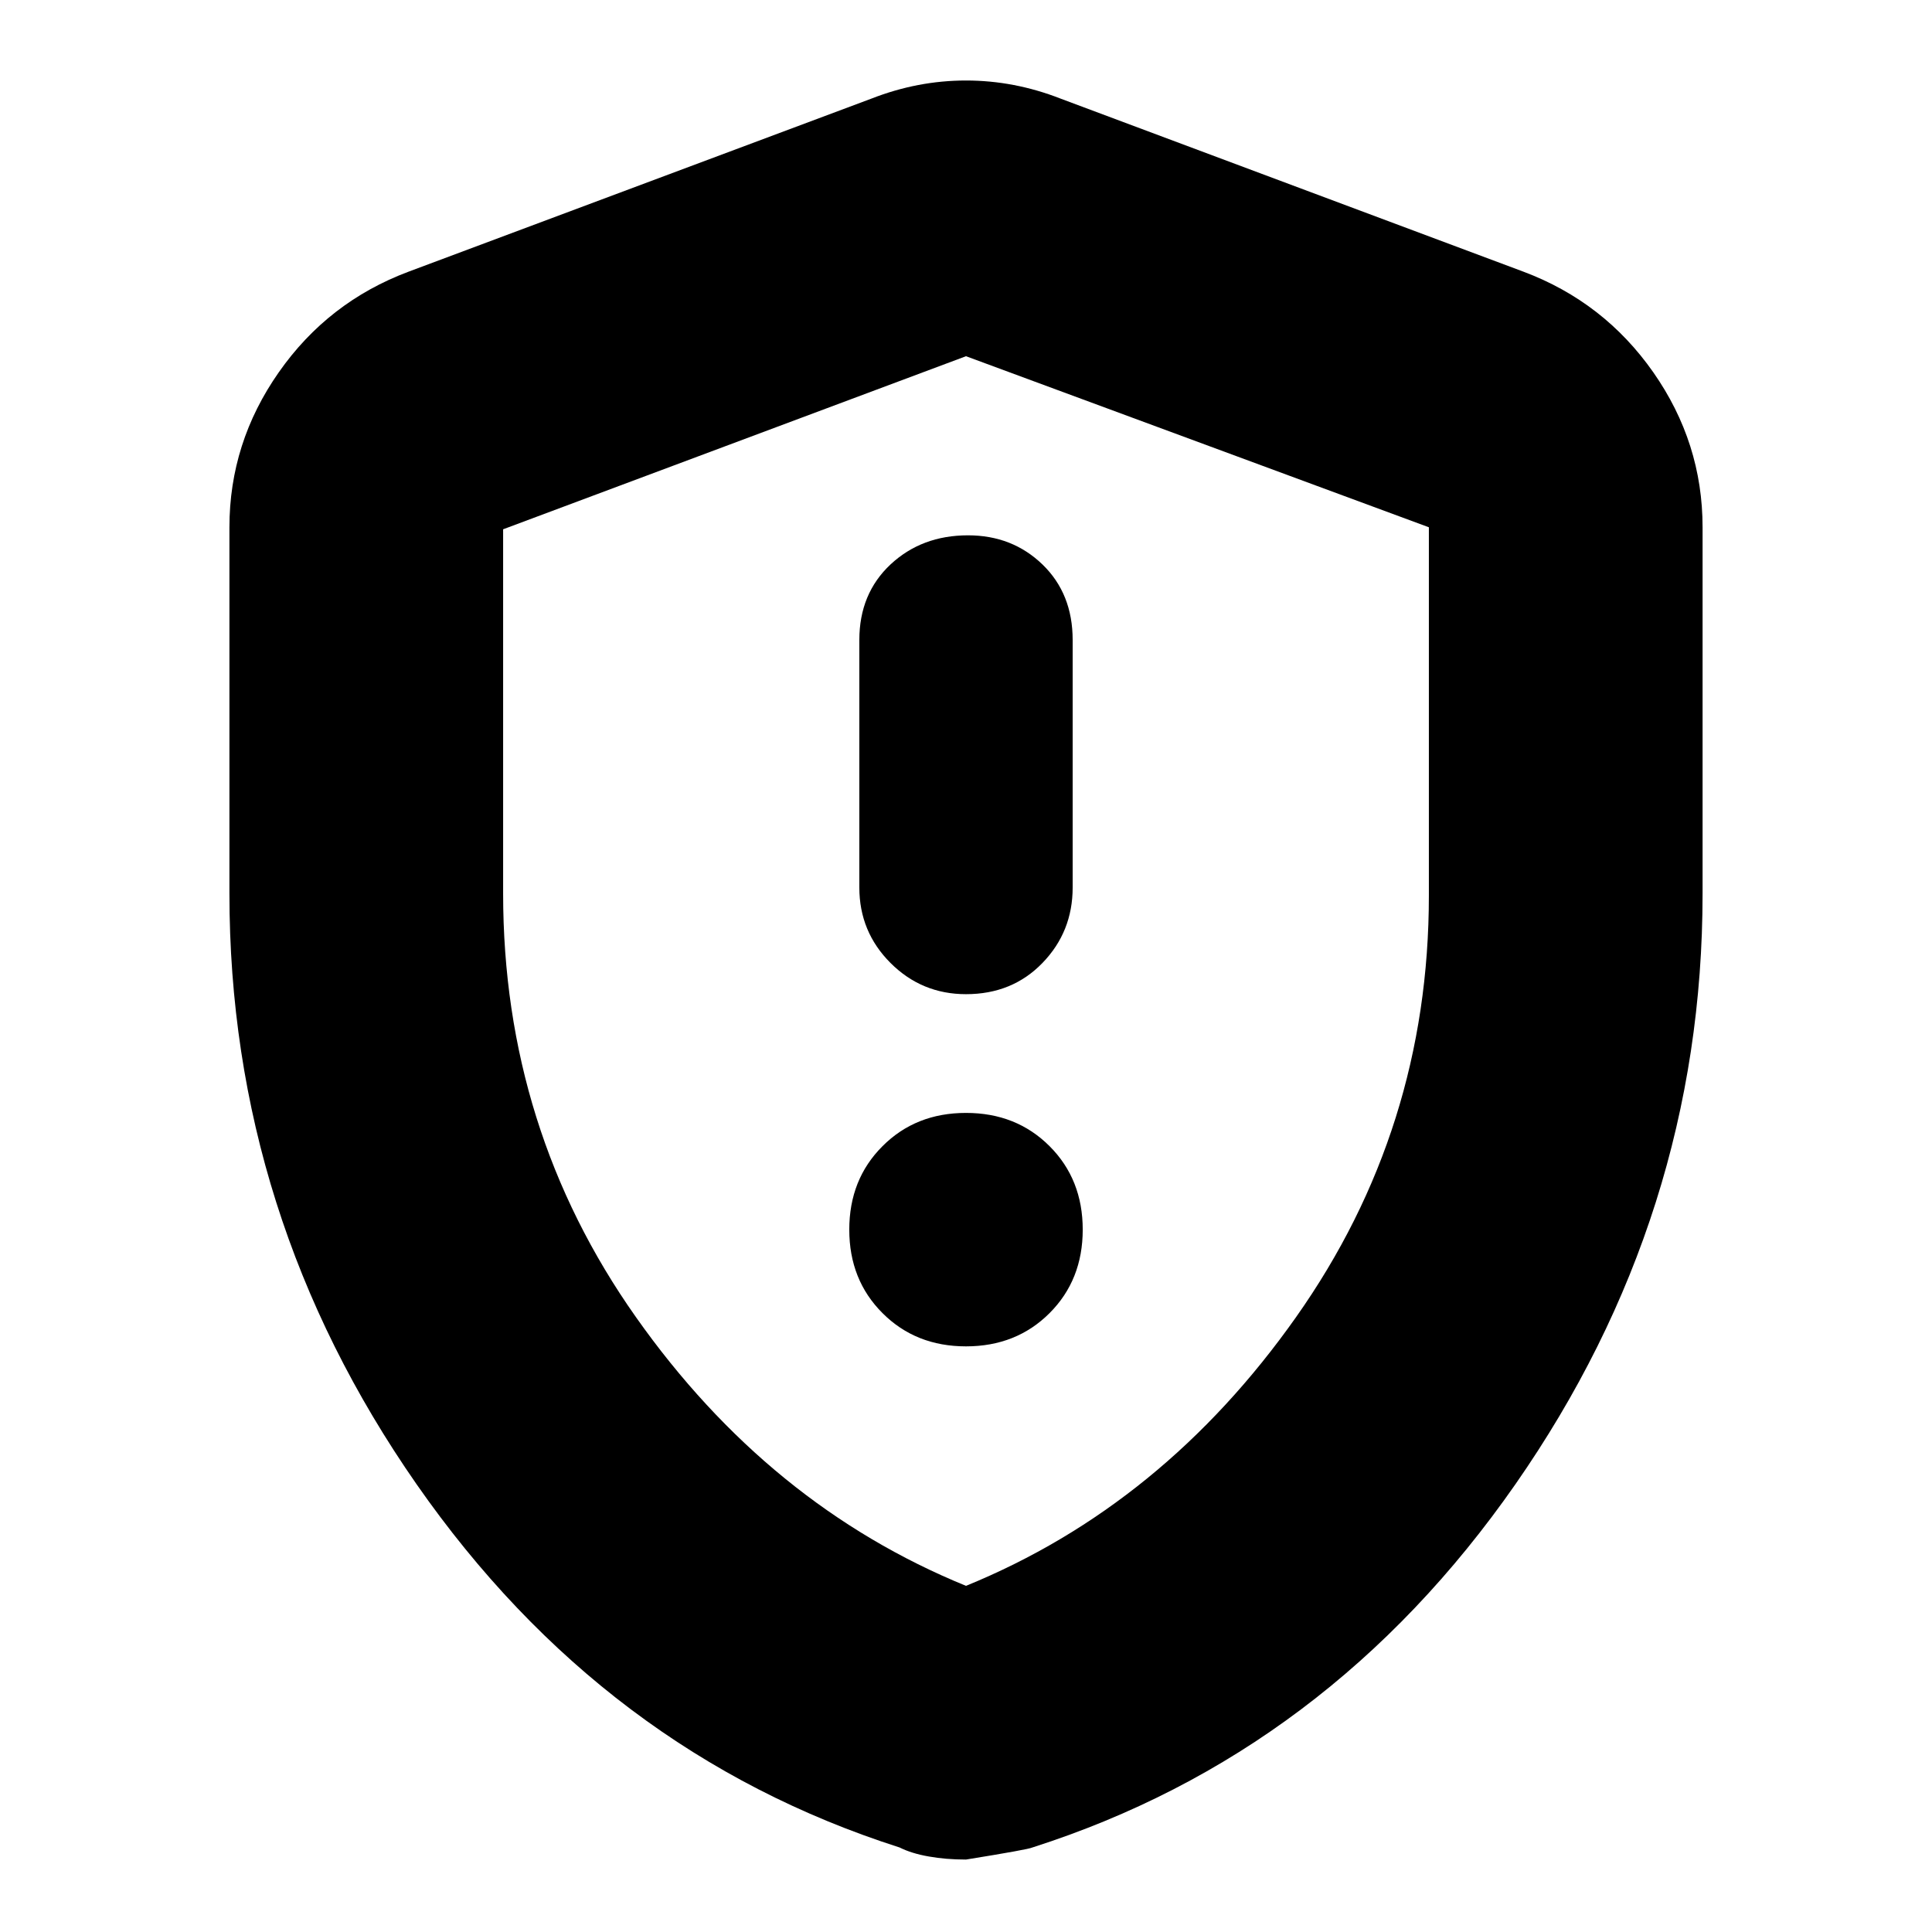 <svg xmlns="http://www.w3.org/2000/svg" height="24" width="24"><path d="M12 12.35Q12.575 12.35 12.95 11.962Q13.325 11.575 13.325 11.025V7.95Q13.325 7.375 12.95 7.012Q12.575 6.65 12.025 6.65Q11.45 6.65 11.062 7.012Q10.675 7.375 10.675 7.95V11.025Q10.675 11.575 11.062 11.962Q11.45 12.35 12 12.35ZM12 16.725Q12.625 16.725 13.038 16.312Q13.45 15.9 13.45 15.275Q13.45 14.65 13.038 14.238Q12.625 13.825 12 13.825Q11.375 13.825 10.963 14.238Q10.55 14.65 10.55 15.275Q10.55 15.9 10.963 16.312Q11.375 16.725 12 16.725ZM12 23.1Q11.75 23.1 11.538 23.062Q11.325 23.025 11.175 22.95Q7.5 21.775 5.175 18.438Q2.85 15.1 2.85 11.1V6.55Q2.85 5.5 3.463 4.625Q4.075 3.75 5.075 3.375L10.825 1.225Q11.4 1 12 1Q12.6 1 13.175 1.225L18.925 3.375Q19.925 3.75 20.538 4.625Q21.15 5.5 21.15 6.55V11.1Q21.15 15.1 18.825 18.438Q16.5 21.775 12.825 22.95Q12.775 22.975 12 23.1ZM12 19.7Q14.45 18.7 16.1 16.362Q17.75 14.025 17.75 11.125V6.55Q17.75 6.55 17.75 6.55Q17.75 6.55 17.75 6.55L12 4.425Q12 4.425 12 4.425Q12 4.425 12 4.425L6.25 6.575Q6.25 6.575 6.25 6.575Q6.25 6.575 6.25 6.575V11.1Q6.25 14.025 7.9 16.362Q9.55 18.7 12 19.7ZM12 12.05Q12 12.05 12 12.05Q12 12.05 12 12.05Q12 12.05 12 12.05Q12 12.05 12 12.05Q12 12.05 12 12.05Q12 12.05 12 12.05Q12 12.05 12 12.05Q12 12.05 12 12.05Q12 12.05 12 12.05Q12 12.05 12 12.05Z"/></svg>